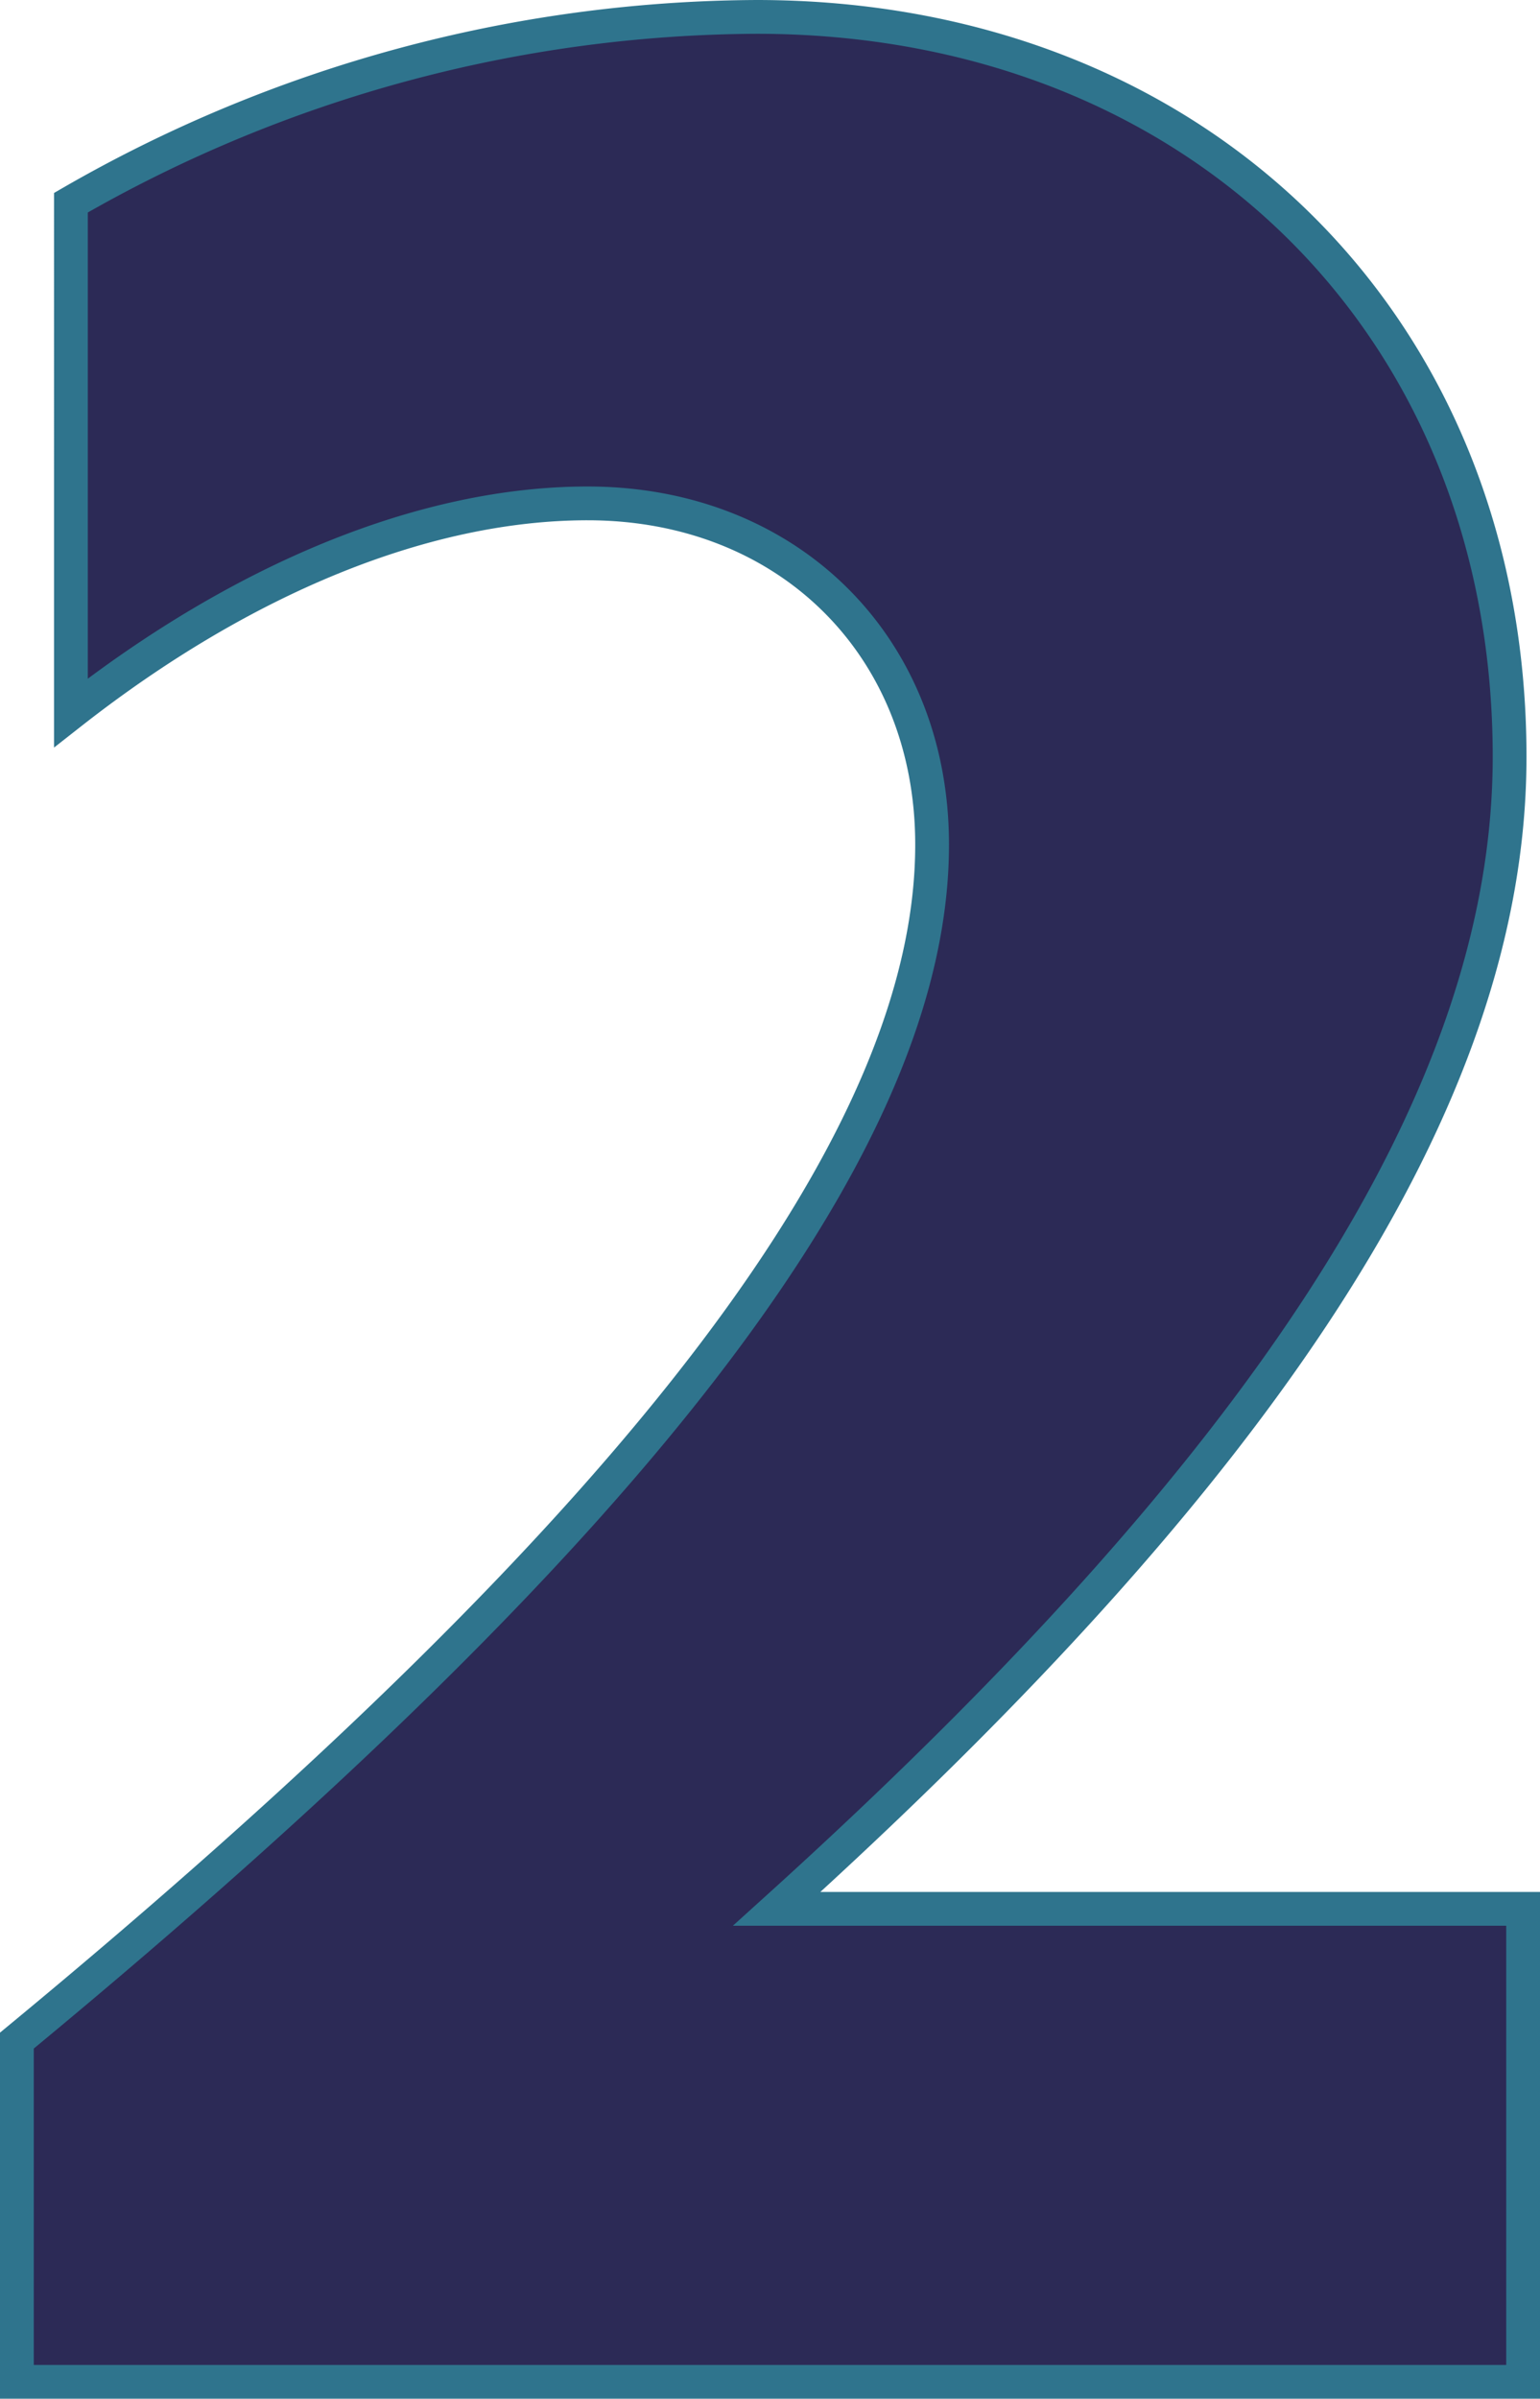 <svg xmlns="http://www.w3.org/2000/svg" viewBox="0 0 63.84 99.4"><defs><style>.cls-1{fill:#2c2a56;stroke:#2f748d;stroke-miterlimit:10;stroke-width:1.4px;}</style></defs><g id="Layer_2" data-name="Layer 2"><g id="Layer_1-2" data-name="Layer 1"><path class="cls-1" d="M.7,84.56C27.16,62.72,38.64,47,38.64,35c0-8.26-6-14.14-14.28-14.14-6.72,0-14.28,3.08-21.42,8.68V8.4A57.39,57.39,0,0,1,31.36.7c18.2,0,31.22,12.74,31.22,30.66C62.58,45.64,52.22,61,32.2,79.1H63.14V98.7H.7Z"/></g></g></svg>